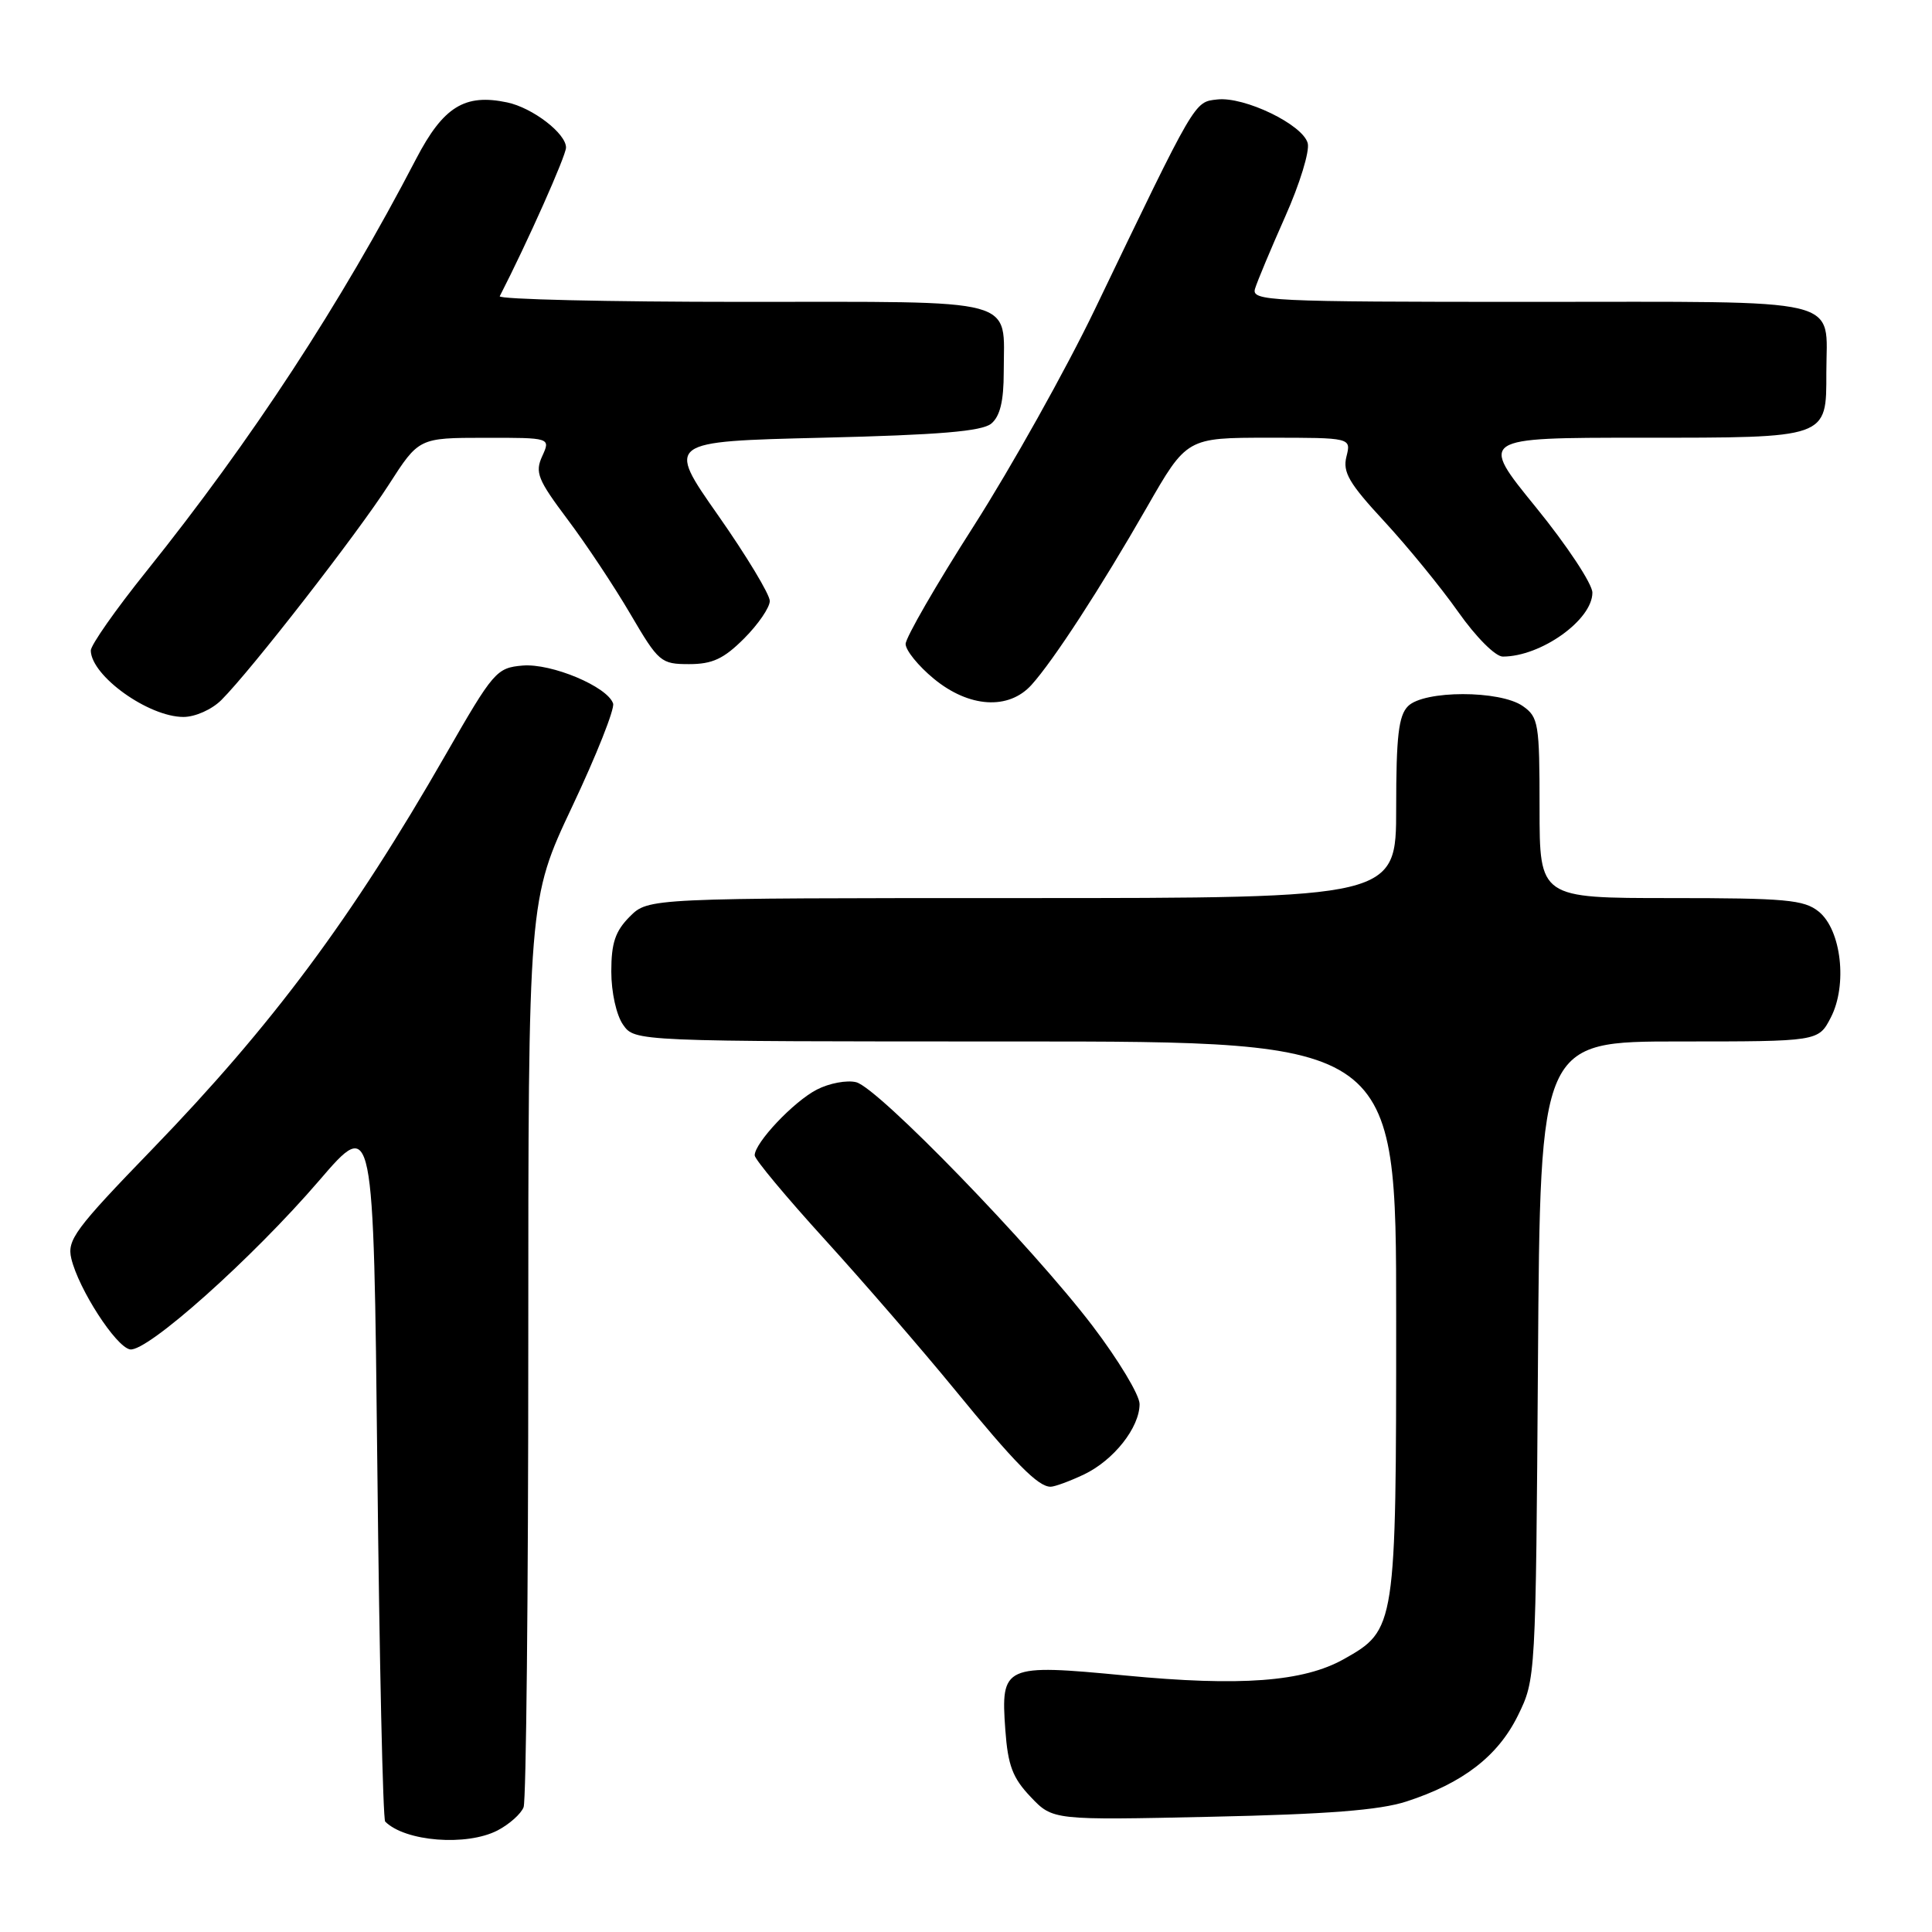 <?xml version="1.0" encoding="UTF-8" standalone="no"?>
<!DOCTYPE svg PUBLIC "-//W3C//DTD SVG 1.1//EN" "http://www.w3.org/Graphics/SVG/1.1/DTD/svg11.dtd" >
<svg xmlns="http://www.w3.org/2000/svg" xmlns:xlink="http://www.w3.org/1999/xlink" version="1.1" viewBox="0 0 256 256">
 <g >
 <path fill="currentColor"
d=" M 65.93 242.54 C 67.48 241.73 69.04 240.35 69.38 239.46 C 69.72 238.56 70.00 211.15 70.00 178.53 C 70.00 119.21 70.00 119.21 75.83 106.85 C 79.04 100.06 81.47 93.92 81.24 93.22 C 80.49 90.98 73.08 87.87 69.25 88.19 C 65.79 88.49 65.39 88.95 59.05 100.00 C 46.63 121.66 36.11 135.80 20.18 152.27 C 9.93 162.86 8.86 164.31 9.45 166.77 C 10.42 170.82 15.34 178.44 17.22 178.80 C 19.44 179.23 33.44 166.73 42.30 156.42 C 49.50 148.04 49.50 148.04 50.00 194.44 C 50.27 219.96 50.74 241.08 51.04 241.37 C 53.69 244.02 61.83 244.66 65.93 242.54 Z  M 186.35 238.71 C 193.84 236.28 198.48 232.70 201.13 227.32 C 203.49 222.51 203.50 222.40 203.79 180.25 C 204.08 138.00 204.08 138.00 222.52 138.00 C 240.95 138.00 240.95 138.00 242.59 134.83 C 244.82 130.52 243.99 123.22 240.99 120.79 C 239.05 119.22 236.61 119.00 221.39 119.00 C 204.00 119.00 204.00 119.00 204.00 107.06 C 204.00 95.85 203.86 95.02 201.78 93.56 C 198.75 91.44 188.69 91.45 186.57 93.57 C 185.32 94.82 185.00 97.56 185.00 107.07 C 185.00 119.00 185.00 119.00 135.45 119.00 C 85.91 119.00 85.91 119.00 83.45 121.45 C 81.53 123.38 81.00 124.94 81.00 128.73 C 81.00 131.48 81.67 134.51 82.56 135.78 C 84.11 138.00 84.11 138.00 134.56 138.00 C 185.00 138.00 185.00 138.00 185.00 174.60 C 185.00 215.65 184.95 215.97 178.07 219.84 C 172.71 222.85 164.38 223.48 149.09 222.01 C 133.03 220.47 132.59 220.66 133.21 229.21 C 133.55 233.92 134.17 235.58 136.56 238.09 C 139.50 241.19 139.50 241.19 160.50 240.73 C 175.83 240.40 182.81 239.86 186.35 238.71 Z  M 143.62 195.38 C 147.57 193.50 151.00 189.16 151.00 186.04 C 151.00 184.85 148.20 180.20 144.77 175.69 C 136.76 165.17 116.36 144.13 113.45 143.40 C 112.22 143.09 109.87 143.53 108.23 144.38 C 105.15 145.97 100.00 151.43 100.00 153.09 C 100.00 153.61 104.19 158.63 109.31 164.26 C 114.43 169.89 122.12 178.78 126.40 184.00 C 134.51 193.92 137.55 197.00 139.21 197.00 C 139.75 197.00 141.74 196.27 143.62 195.38 Z  M 29.34 92.75 C 33.29 88.80 47.36 70.70 51.50 64.25 C 55.50 58.02 55.50 58.02 64.23 58.01 C 72.96 58.00 72.96 58.00 71.85 60.44 C 70.86 62.60 71.25 63.55 75.20 68.82 C 77.66 72.09 81.41 77.74 83.54 81.38 C 87.27 87.74 87.57 88.00 91.31 88.00 C 94.40 88.00 95.90 87.30 98.60 84.60 C 100.47 82.73 102.00 80.49 102.00 79.63 C 102.00 78.77 98.92 73.66 95.15 68.28 C 88.29 58.50 88.29 58.50 108.99 58.00 C 124.48 57.63 130.11 57.15 131.35 56.13 C 132.51 55.16 133.00 53.15 133.00 49.31 C 133.00 39.31 135.58 40.00 98.38 40.00 C 80.48 40.00 66.01 39.66 66.22 39.25 C 69.88 32.12 75.00 20.63 75.00 19.55 C 75.00 17.68 70.57 14.28 67.20 13.57 C 61.58 12.38 58.74 14.14 55.14 21.05 C 45.13 40.30 33.37 58.27 19.39 75.71 C 15.32 80.78 12.01 85.50 12.03 86.21 C 12.11 89.58 19.67 94.99 24.30 95.00 C 25.87 95.00 28.08 94.01 29.34 92.75 Z  M 136.68 90.75 C 139.60 87.51 145.83 77.93 151.95 67.25 C 157.25 58.00 157.25 58.00 168.14 58.00 C 179.04 58.00 179.04 58.00 178.41 60.50 C 177.89 62.57 178.76 64.05 183.42 69.08 C 186.51 72.43 190.93 77.83 193.22 81.08 C 195.59 84.44 198.15 87.00 199.13 87.00 C 204.19 87.00 211.00 82.14 211.00 78.53 C 211.00 77.37 207.63 72.27 203.51 67.21 C 196.01 58.00 196.01 58.00 217.44 58.00 C 242.34 58.00 242.00 58.12 242.00 49.36 C 242.00 39.23 245.21 40.00 202.85 40.00 C 168.00 40.00 165.80 39.89 166.30 38.25 C 166.59 37.29 168.39 32.99 170.30 28.69 C 172.22 24.39 173.56 20.02 173.28 18.98 C 172.64 16.51 164.89 12.77 161.29 13.18 C 158.22 13.53 158.51 13.04 145.07 41.00 C 141.23 48.98 134.02 61.87 129.05 69.66 C 124.07 77.44 120.00 84.50 120.00 85.33 C 120.00 86.17 121.68 88.24 123.73 89.93 C 128.40 93.78 133.65 94.11 136.68 90.75 Z "/>
</g>
</svg>